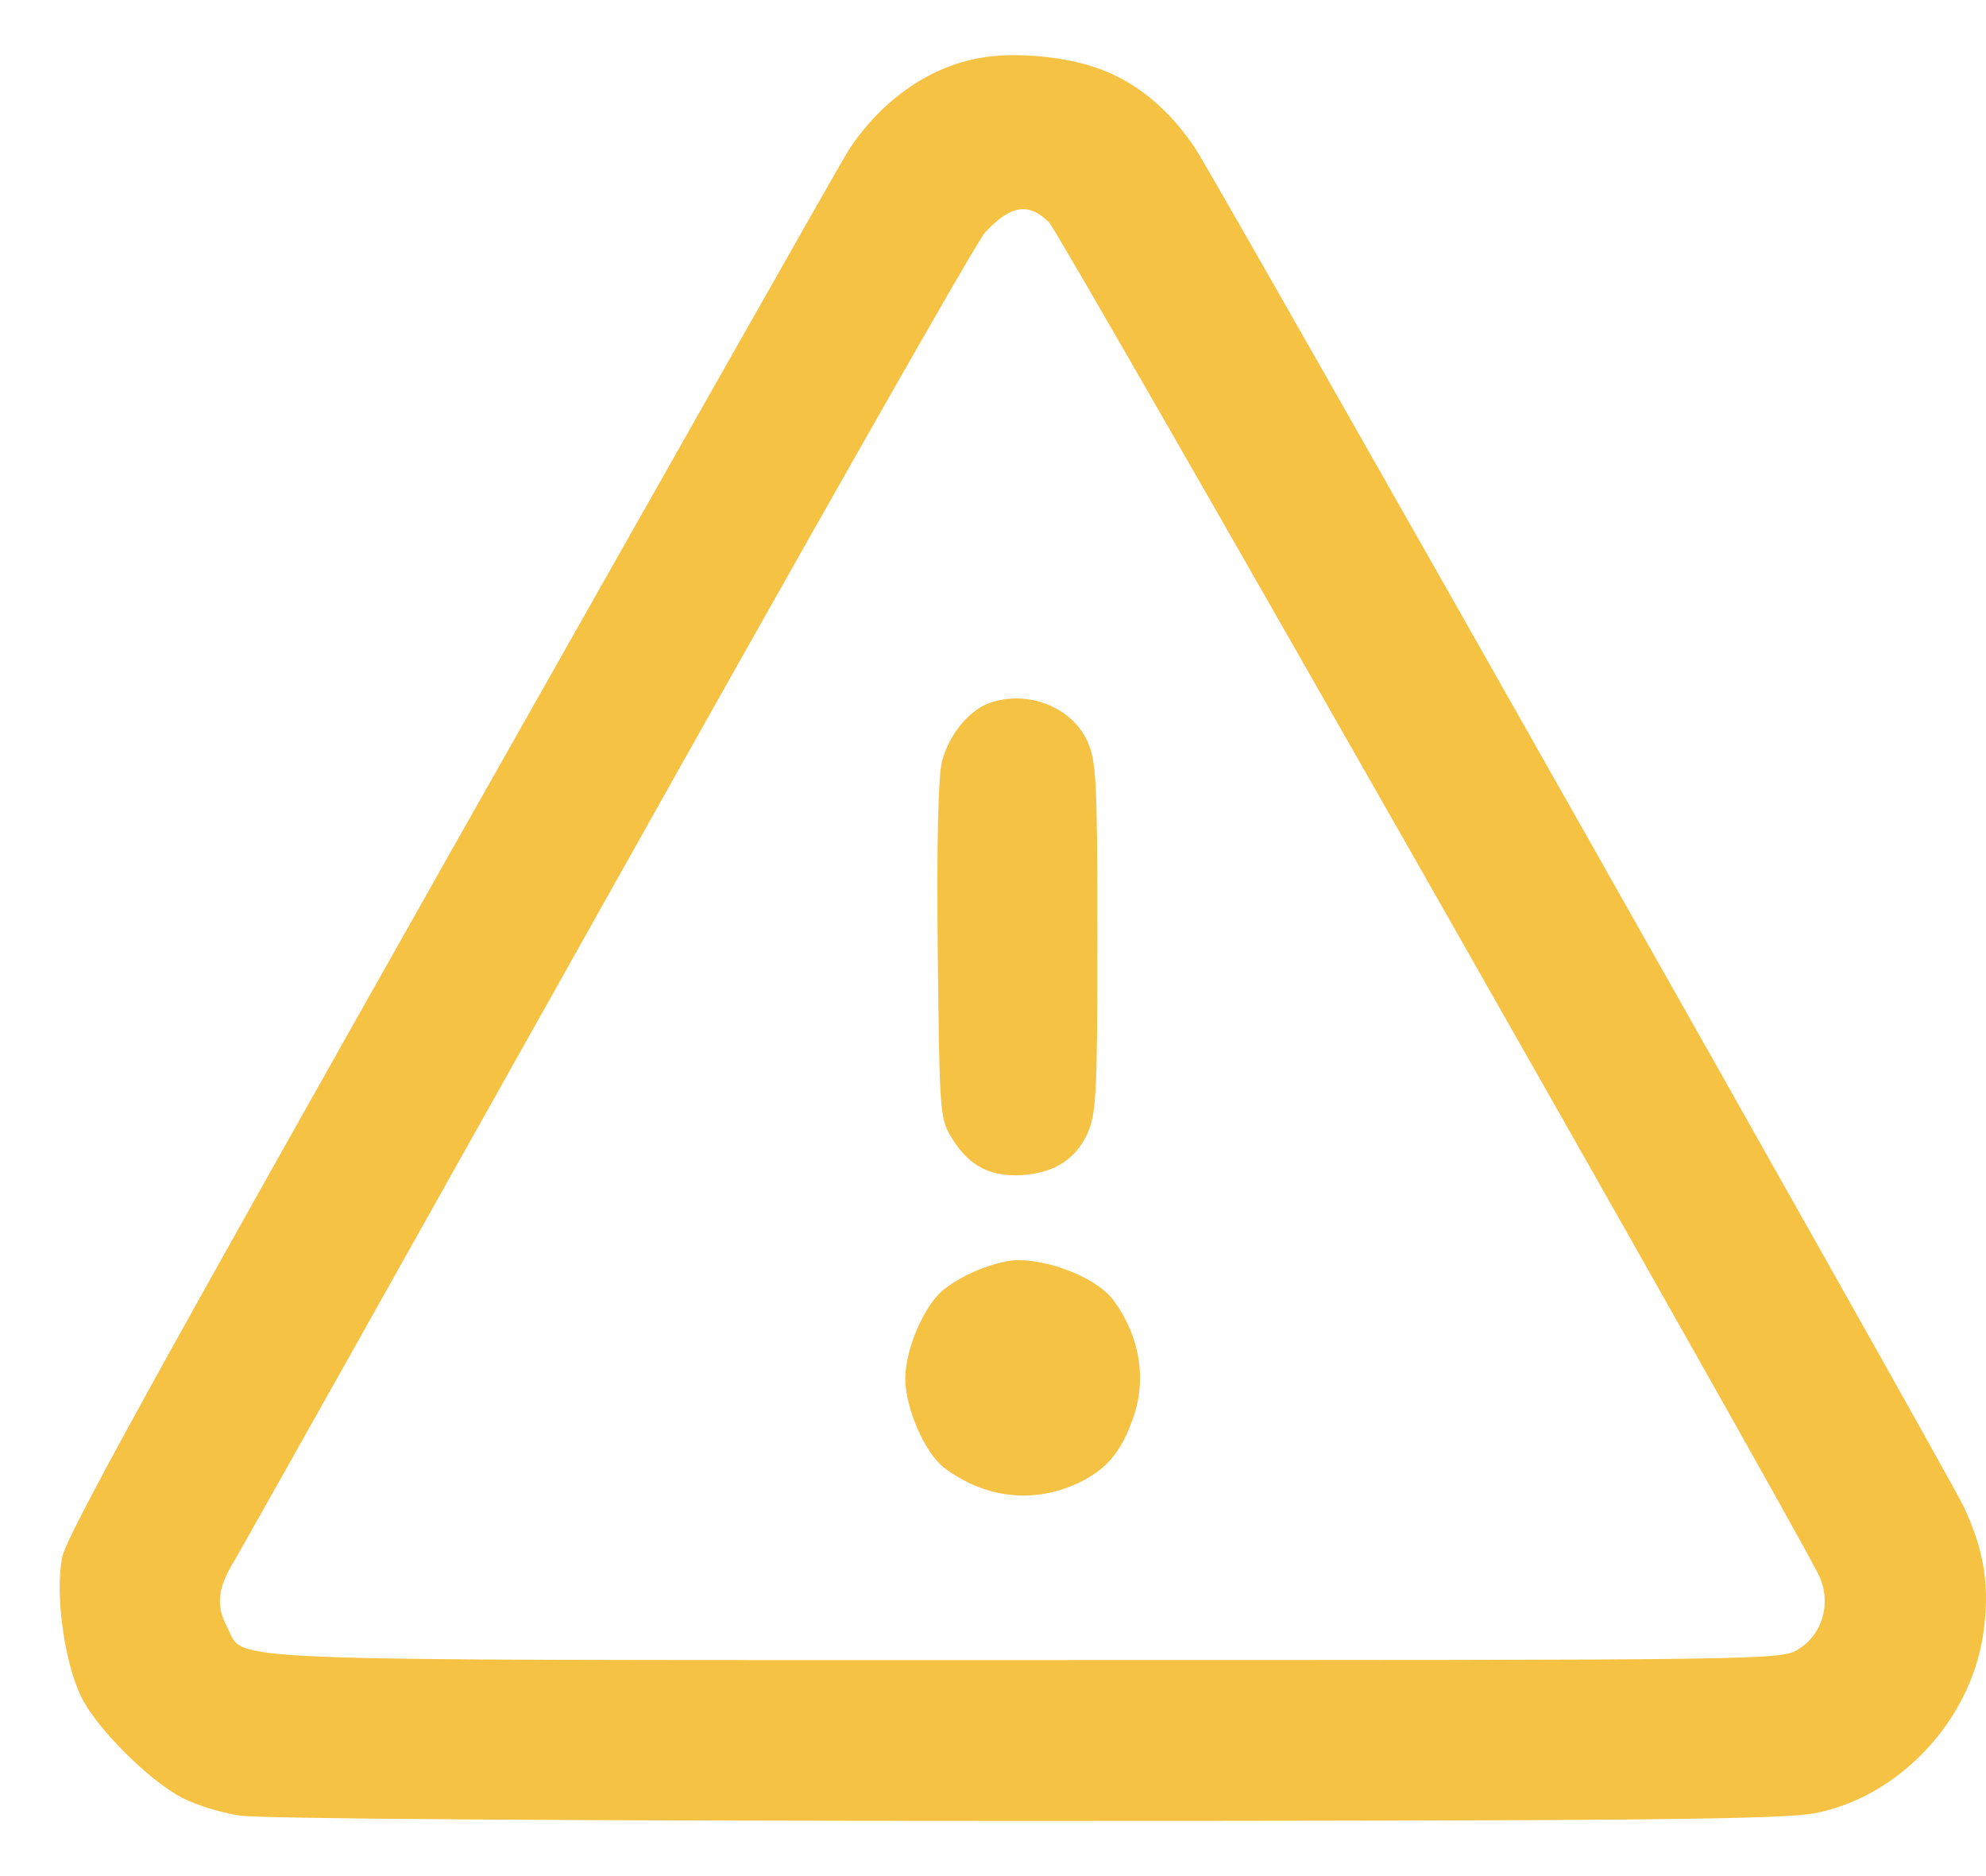 <svg width="18" height="17" viewBox="0 0 18 17" fill="none" xmlns="http://www.w3.org/2000/svg">
<path d="M8.877 0.526C8.411 0.608 7.97 0.924 7.683 1.375C7.601 1.506 5.979 4.371 4.075 7.736C1.458 12.368 0.604 13.912 0.565 14.106C0.497 14.432 0.58 15.053 0.735 15.373C0.871 15.66 1.366 16.15 1.662 16.296C1.784 16.359 2.012 16.427 2.167 16.451C2.337 16.481 5.197 16.5 9.295 16.5C15.024 16.5 16.195 16.485 16.466 16.427C17.219 16.272 17.85 15.597 17.972 14.825C18.04 14.383 17.986 14.053 17.797 13.65C17.603 13.257 11.087 1.74 10.834 1.346C10.606 1.002 10.315 0.754 9.975 0.628C9.669 0.511 9.193 0.467 8.877 0.526ZM9.509 2.016C9.62 2.133 16.248 13.781 16.486 14.276C16.602 14.524 16.52 14.81 16.297 14.946C16.146 15.043 15.995 15.043 9.305 15.043C1.823 15.043 2.221 15.058 2.065 14.757C1.954 14.548 1.968 14.398 2.128 14.135C2.206 14.004 3.736 11.28 5.532 8.076C7.329 4.871 8.853 2.186 8.926 2.109C9.159 1.856 9.324 1.832 9.509 2.016Z" fill="#F6C243"/>
<path d="M8.989 6.363C8.795 6.421 8.606 6.645 8.538 6.897C8.504 7.023 8.489 7.63 8.499 8.606C8.514 10.019 8.518 10.131 8.611 10.286C8.761 10.544 8.941 10.65 9.203 10.65C9.524 10.646 9.737 10.524 9.854 10.277C9.936 10.087 9.946 9.941 9.946 8.495C9.946 7.048 9.936 6.902 9.854 6.713C9.713 6.412 9.334 6.256 8.989 6.363Z" fill="#F6C243"/>
<path d="M9.103 11.433C8.909 11.476 8.71 11.564 8.56 11.68C8.385 11.812 8.205 12.219 8.205 12.491C8.205 12.763 8.385 13.171 8.56 13.302C8.929 13.579 9.37 13.627 9.773 13.438C10.026 13.317 10.162 13.161 10.269 12.851C10.395 12.501 10.332 12.113 10.099 11.792C9.938 11.559 9.39 11.365 9.103 11.433Z" fill="#F6C243"/>
</svg>
